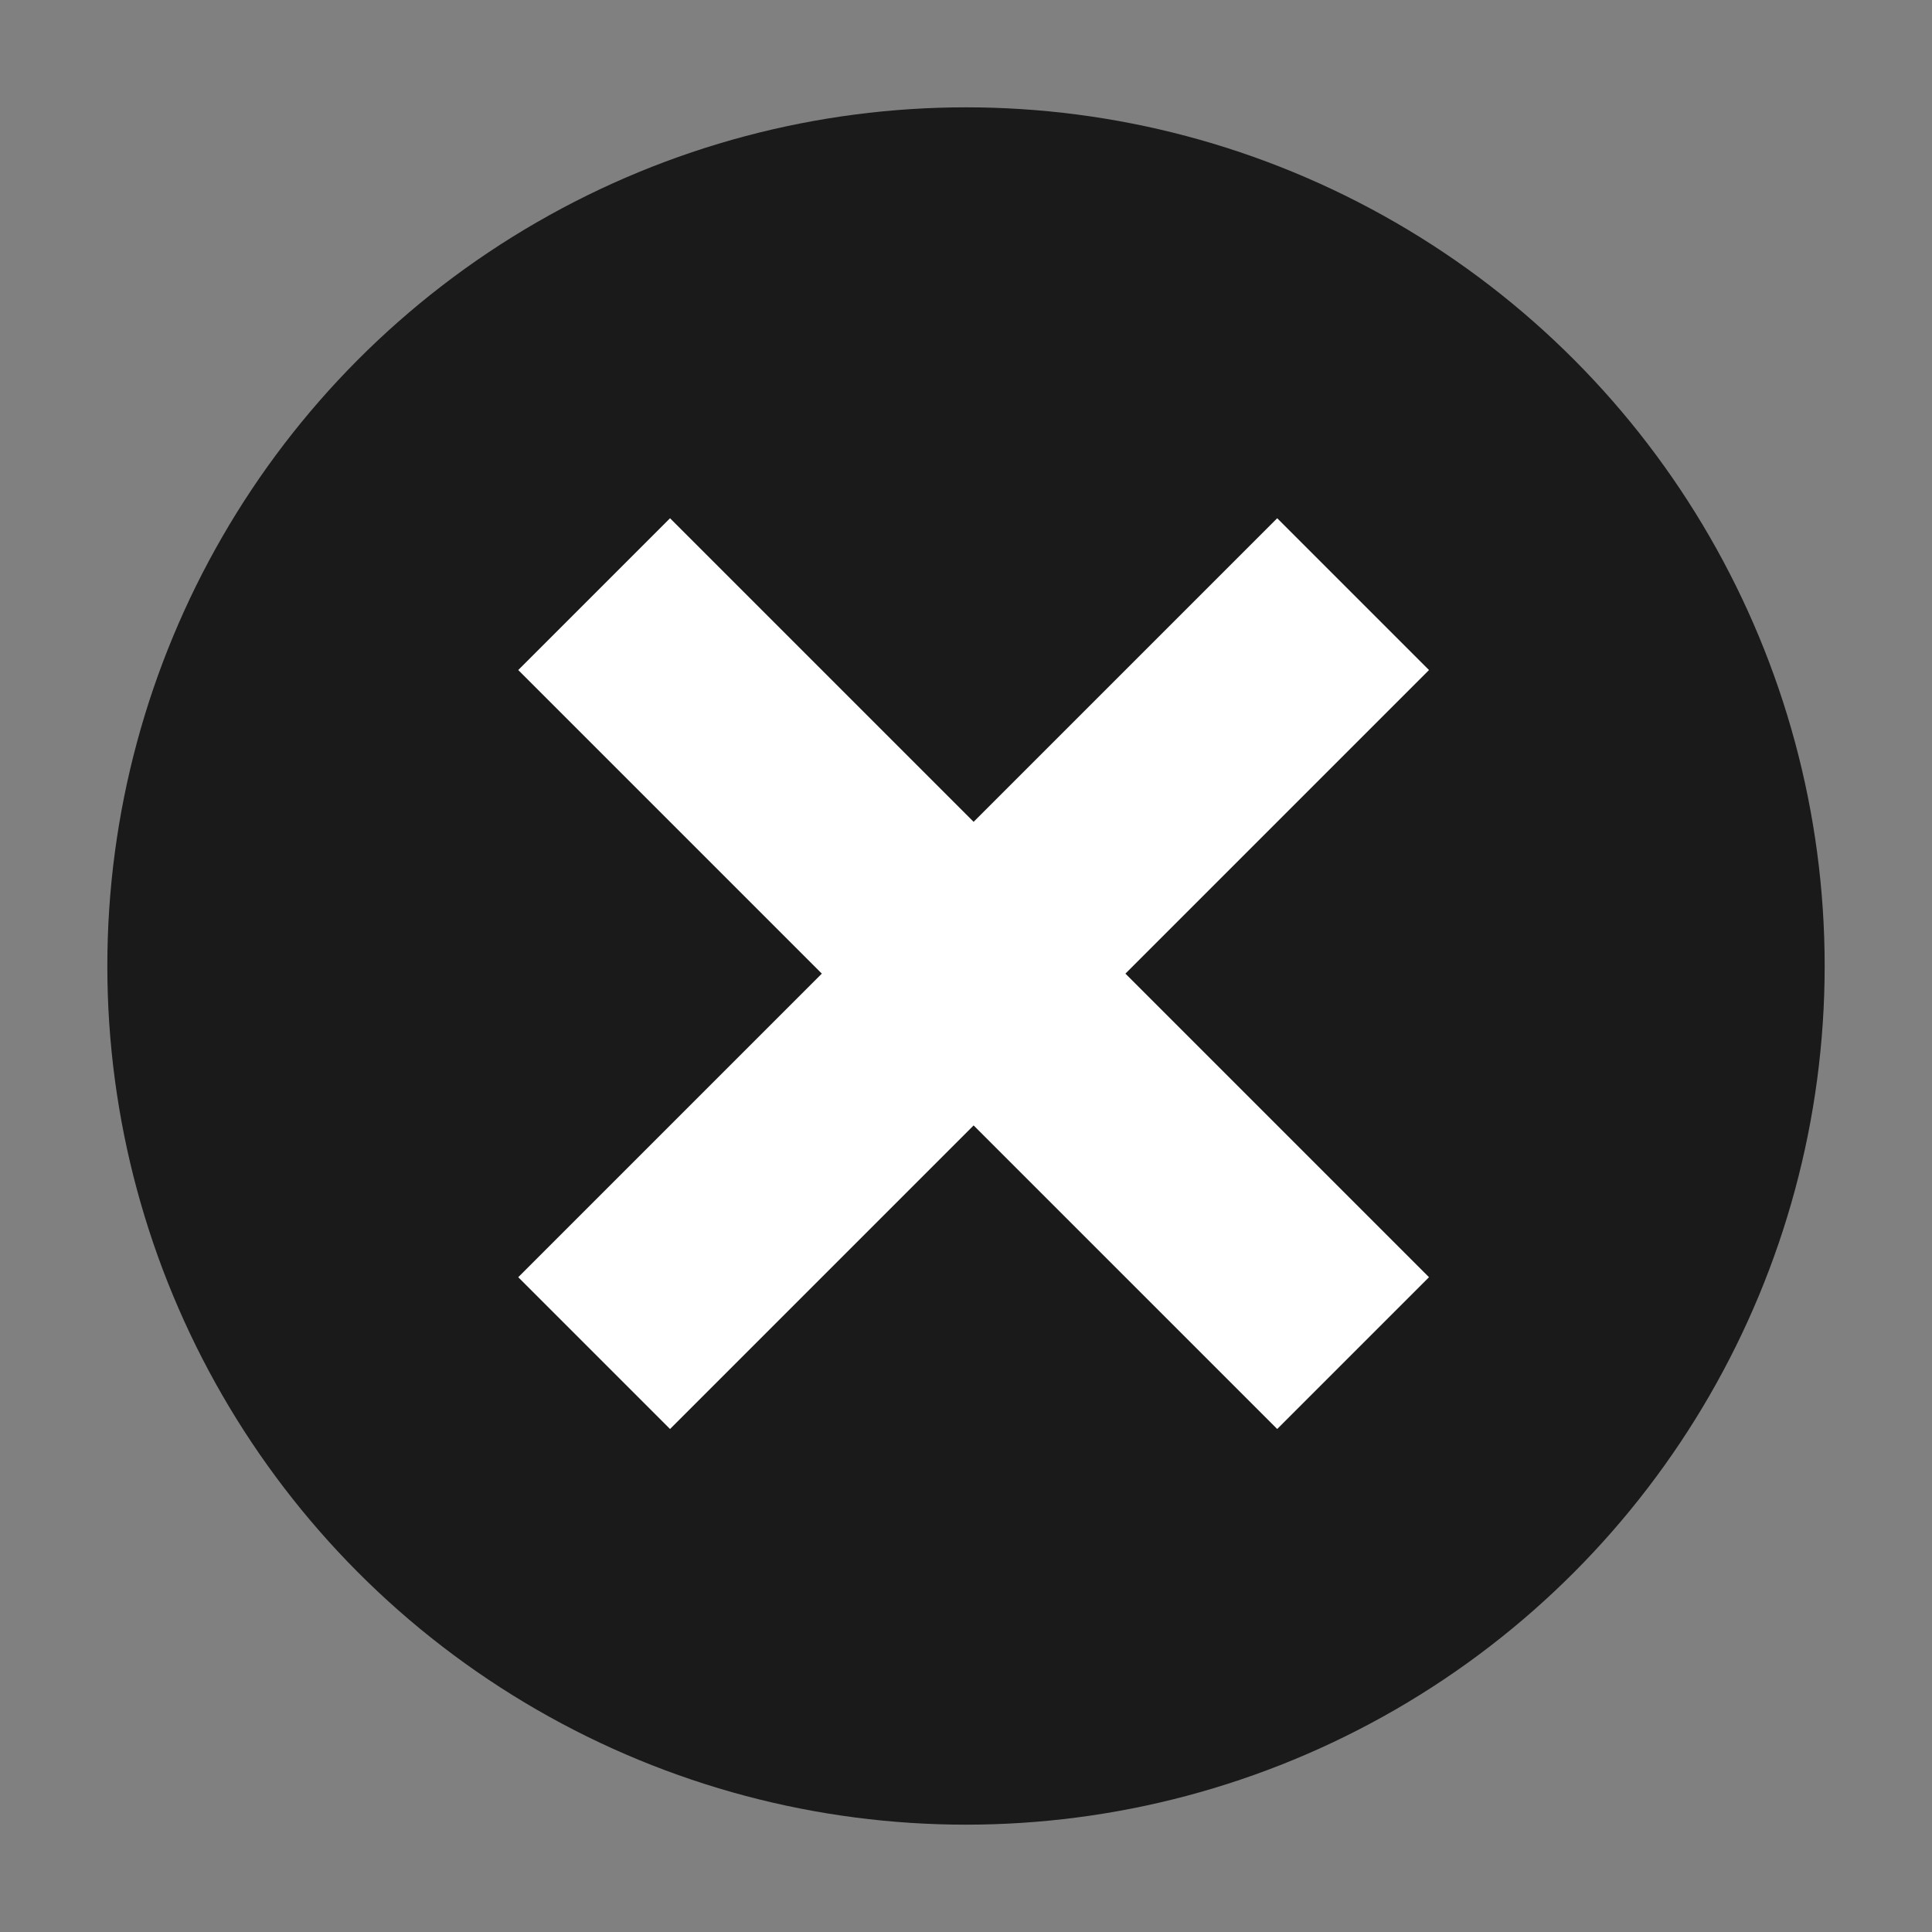 <?xml version="1.0" encoding="UTF-8" standalone="no"?>
<svg width="18px" height="18px" viewBox="0 0 18 18" version="1.1" xmlns="http://www.w3.org/2000/svg" xmlns:xlink="http://www.w3.org/1999/xlink">
    <rect x="0" y="0" width="18" height="18" fill="#808080" stroke="none"/>
    <!-- Generator: Sketch 3.7.2 (28276) - http://www.bohemiancoding.com/sketch -->
    <title>ic_btn_grid_item_remove-mdpi</title>
    <desc>Created with Sketch.</desc>
    <defs></defs>
    <g id="Miscellaneous" stroke="none" stroke-width="1" fill="none" fill-rule="evenodd">
        <g id="ic_btn_grid_item_remove-mdpi">
            <circle id="Oval-5" fill-opacity="0.8" fill="#000000" cx="9" cy="9" r="8"></circle>
            <path d="M8.071,8.071 L4.071,8.071 L4.071,10.071 L8.071,10.071 L8.071,14.071 L10.071,14.071 L10.071,10.071 L14.071,10.071 L14.071,8.071 L10.071,8.071 L10.071,4.071 L8.071,4.071 L8.071,8.071 Z" id="Combined-Shape" fill="#FFFFFF" transform="translate(9.071, 9.071) rotate(-315) translate(-9.071, -9.071) "></path>
        </g>
    </g>
</svg>